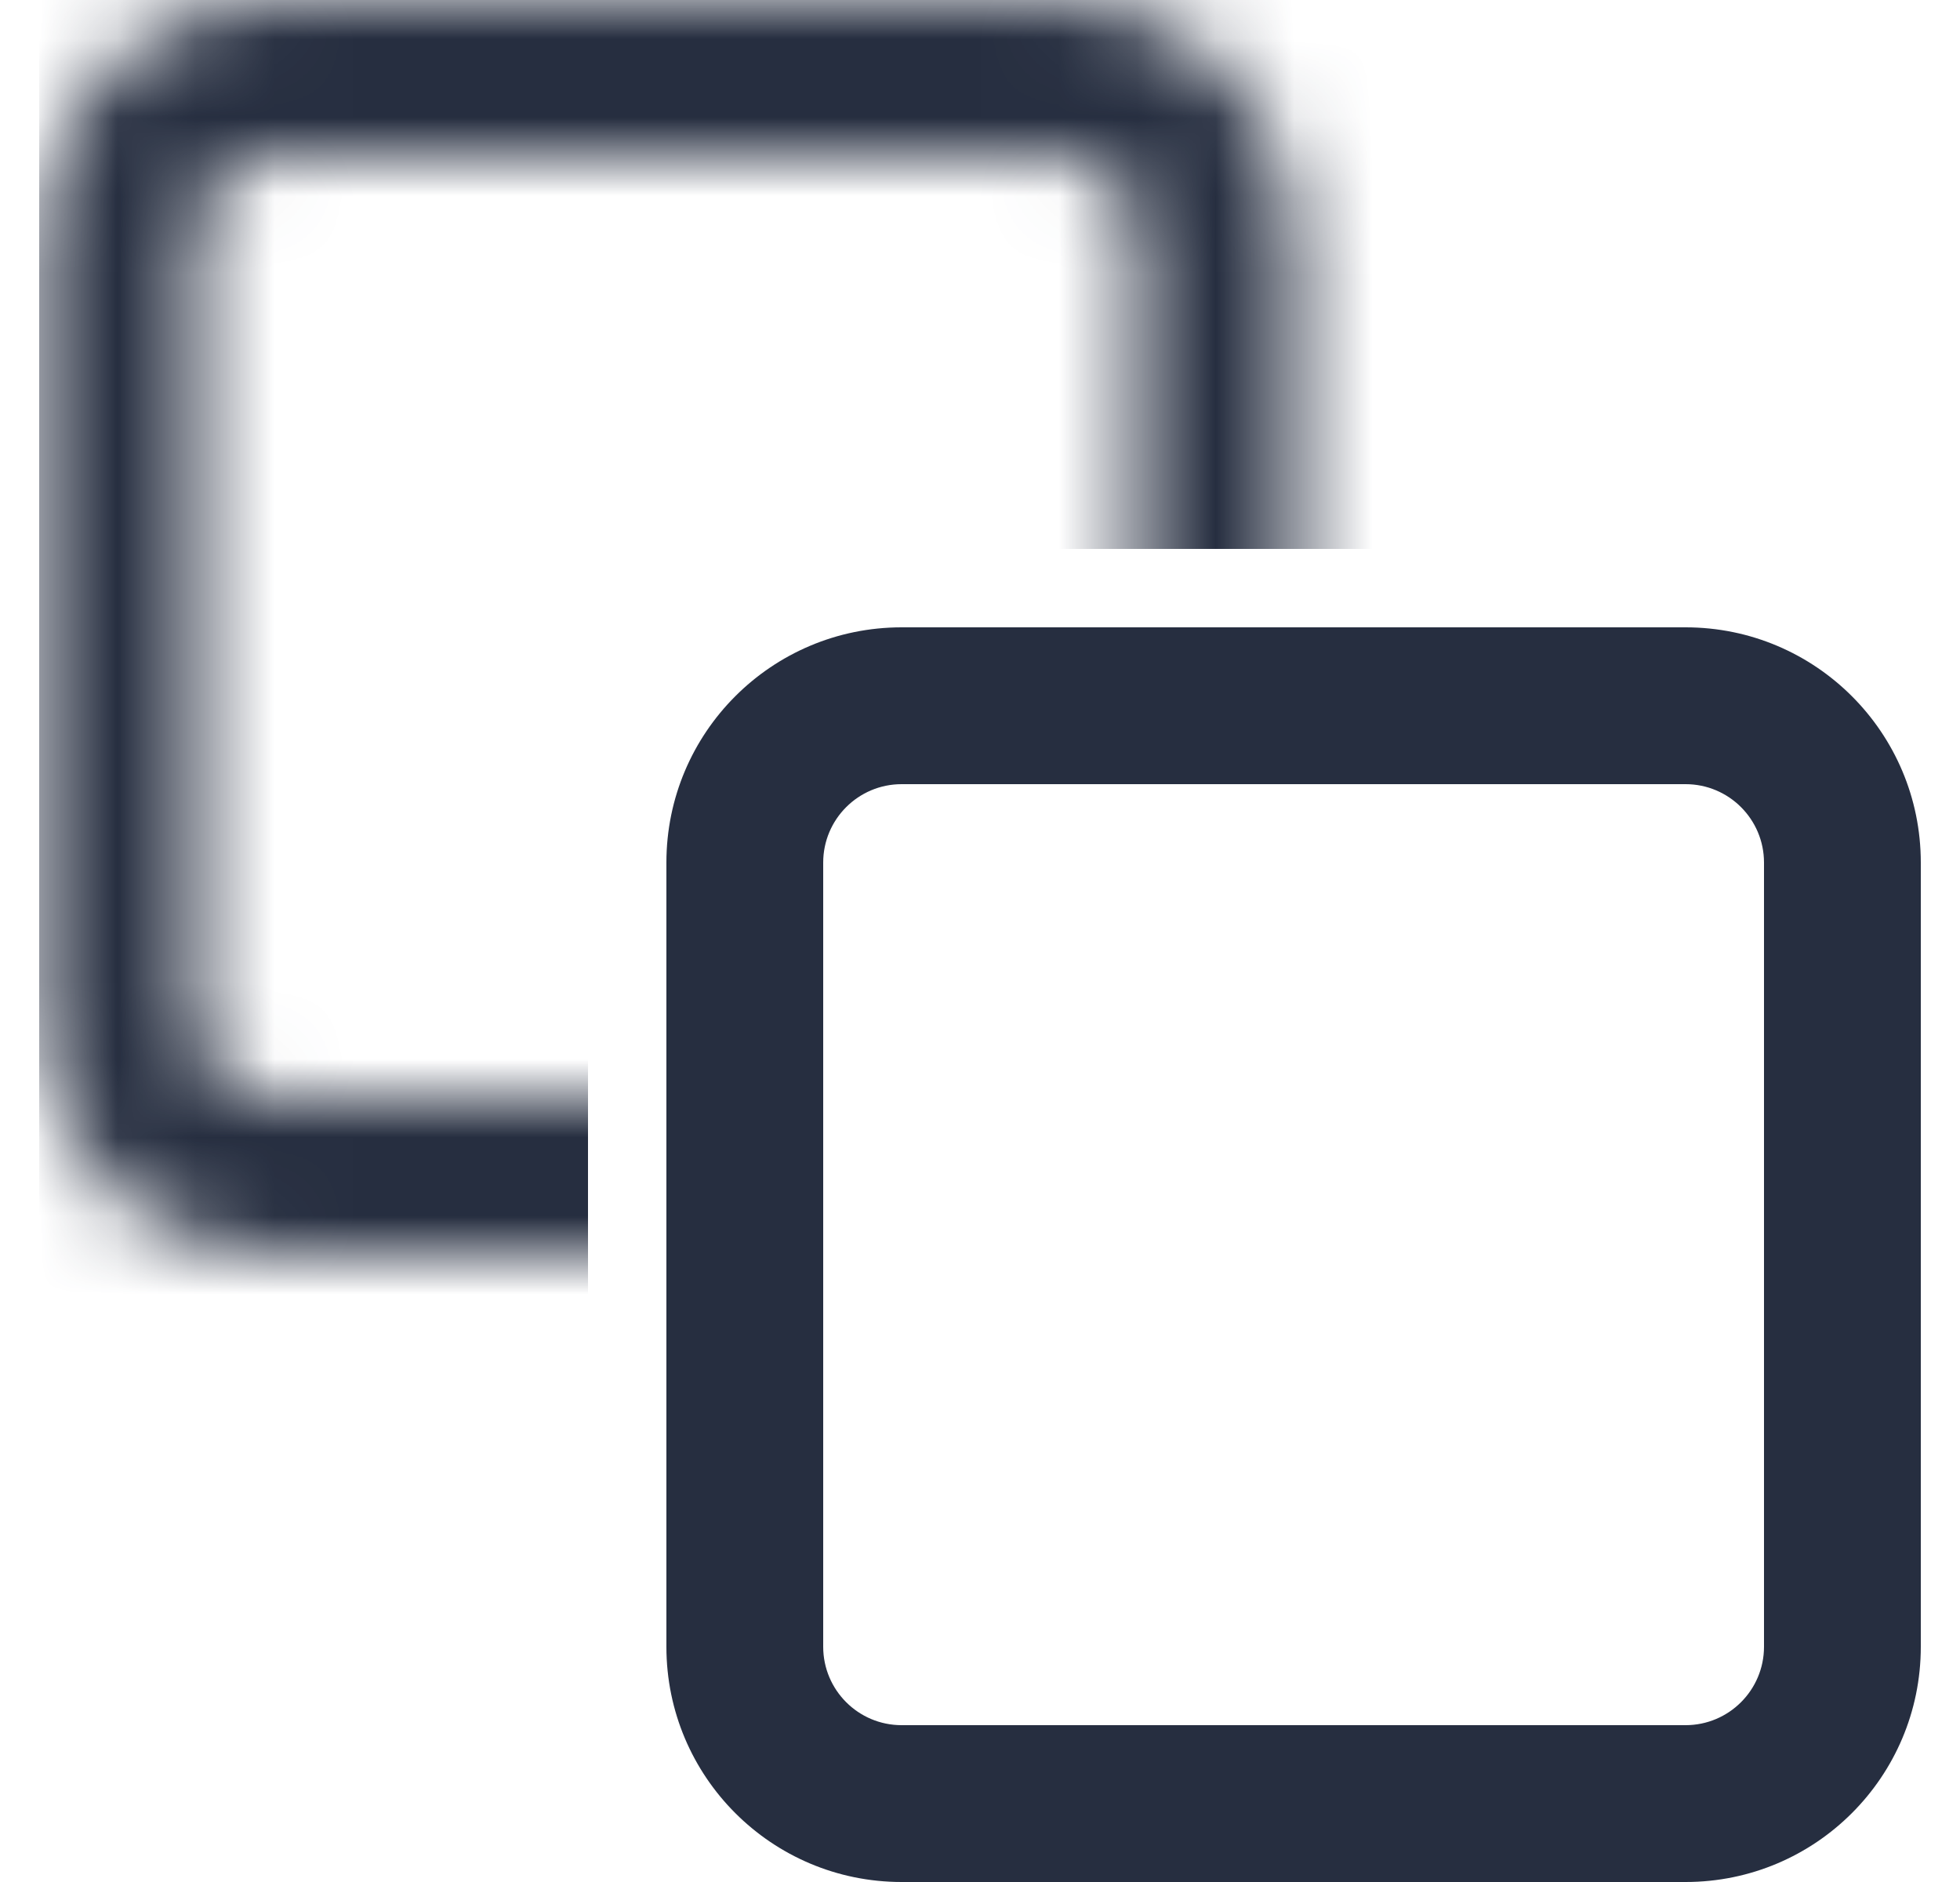 <svg width="25" height="24" viewBox="0 0 25 24" fill="none" xmlns="http://www.w3.org/2000/svg">
<path fill-rule="evenodd" clip-rule="evenodd" d="M21.5 10H11.5C10.948 10 10.5 10.448 10.5 11V21C10.5 21.552 10.948 22 11.5 22H21.5C22.052 22 22.5 21.552 22.5 21V11C22.5 10.448 22.052 10 21.5 10ZM11.5 8C9.843 8 8.5 9.343 8.5 11V21C8.5 22.657 9.843 24 11.5 24H21.5C23.157 24 24.5 22.657 24.5 21V11C24.5 9.343 23.157 8 21.5 8H11.5Z" fill="#262E40"/>
<mask id="mask0_436_61487" style="mask-type:alpha" maskUnits="userSpaceOnUse" x="0" y="0" width="17" height="16">
<path fill-rule="evenodd" clip-rule="evenodd" d="M13.5 2H3.5C2.948 2 2.5 2.448 2.5 3V13C2.5 13.552 2.948 14 3.5 14H13.5C14.052 14 14.5 13.552 14.5 13V3C14.5 2.448 14.052 2 13.5 2ZM3.5 0C1.843 0 0.5 1.343 0.5 3V13C0.5 14.657 1.843 16 3.5 16H13.5C15.157 16 16.5 14.657 16.5 13V3C16.5 1.343 15.157 0 13.5 0H3.5Z" fill="black"/>
</mask>
<g mask="url(#mask0_436_61487)">
<path d="M17.5 0H0.5V17H7.5V7H17.5V0Z" fill="#262E40"/>
</g>
</svg>
